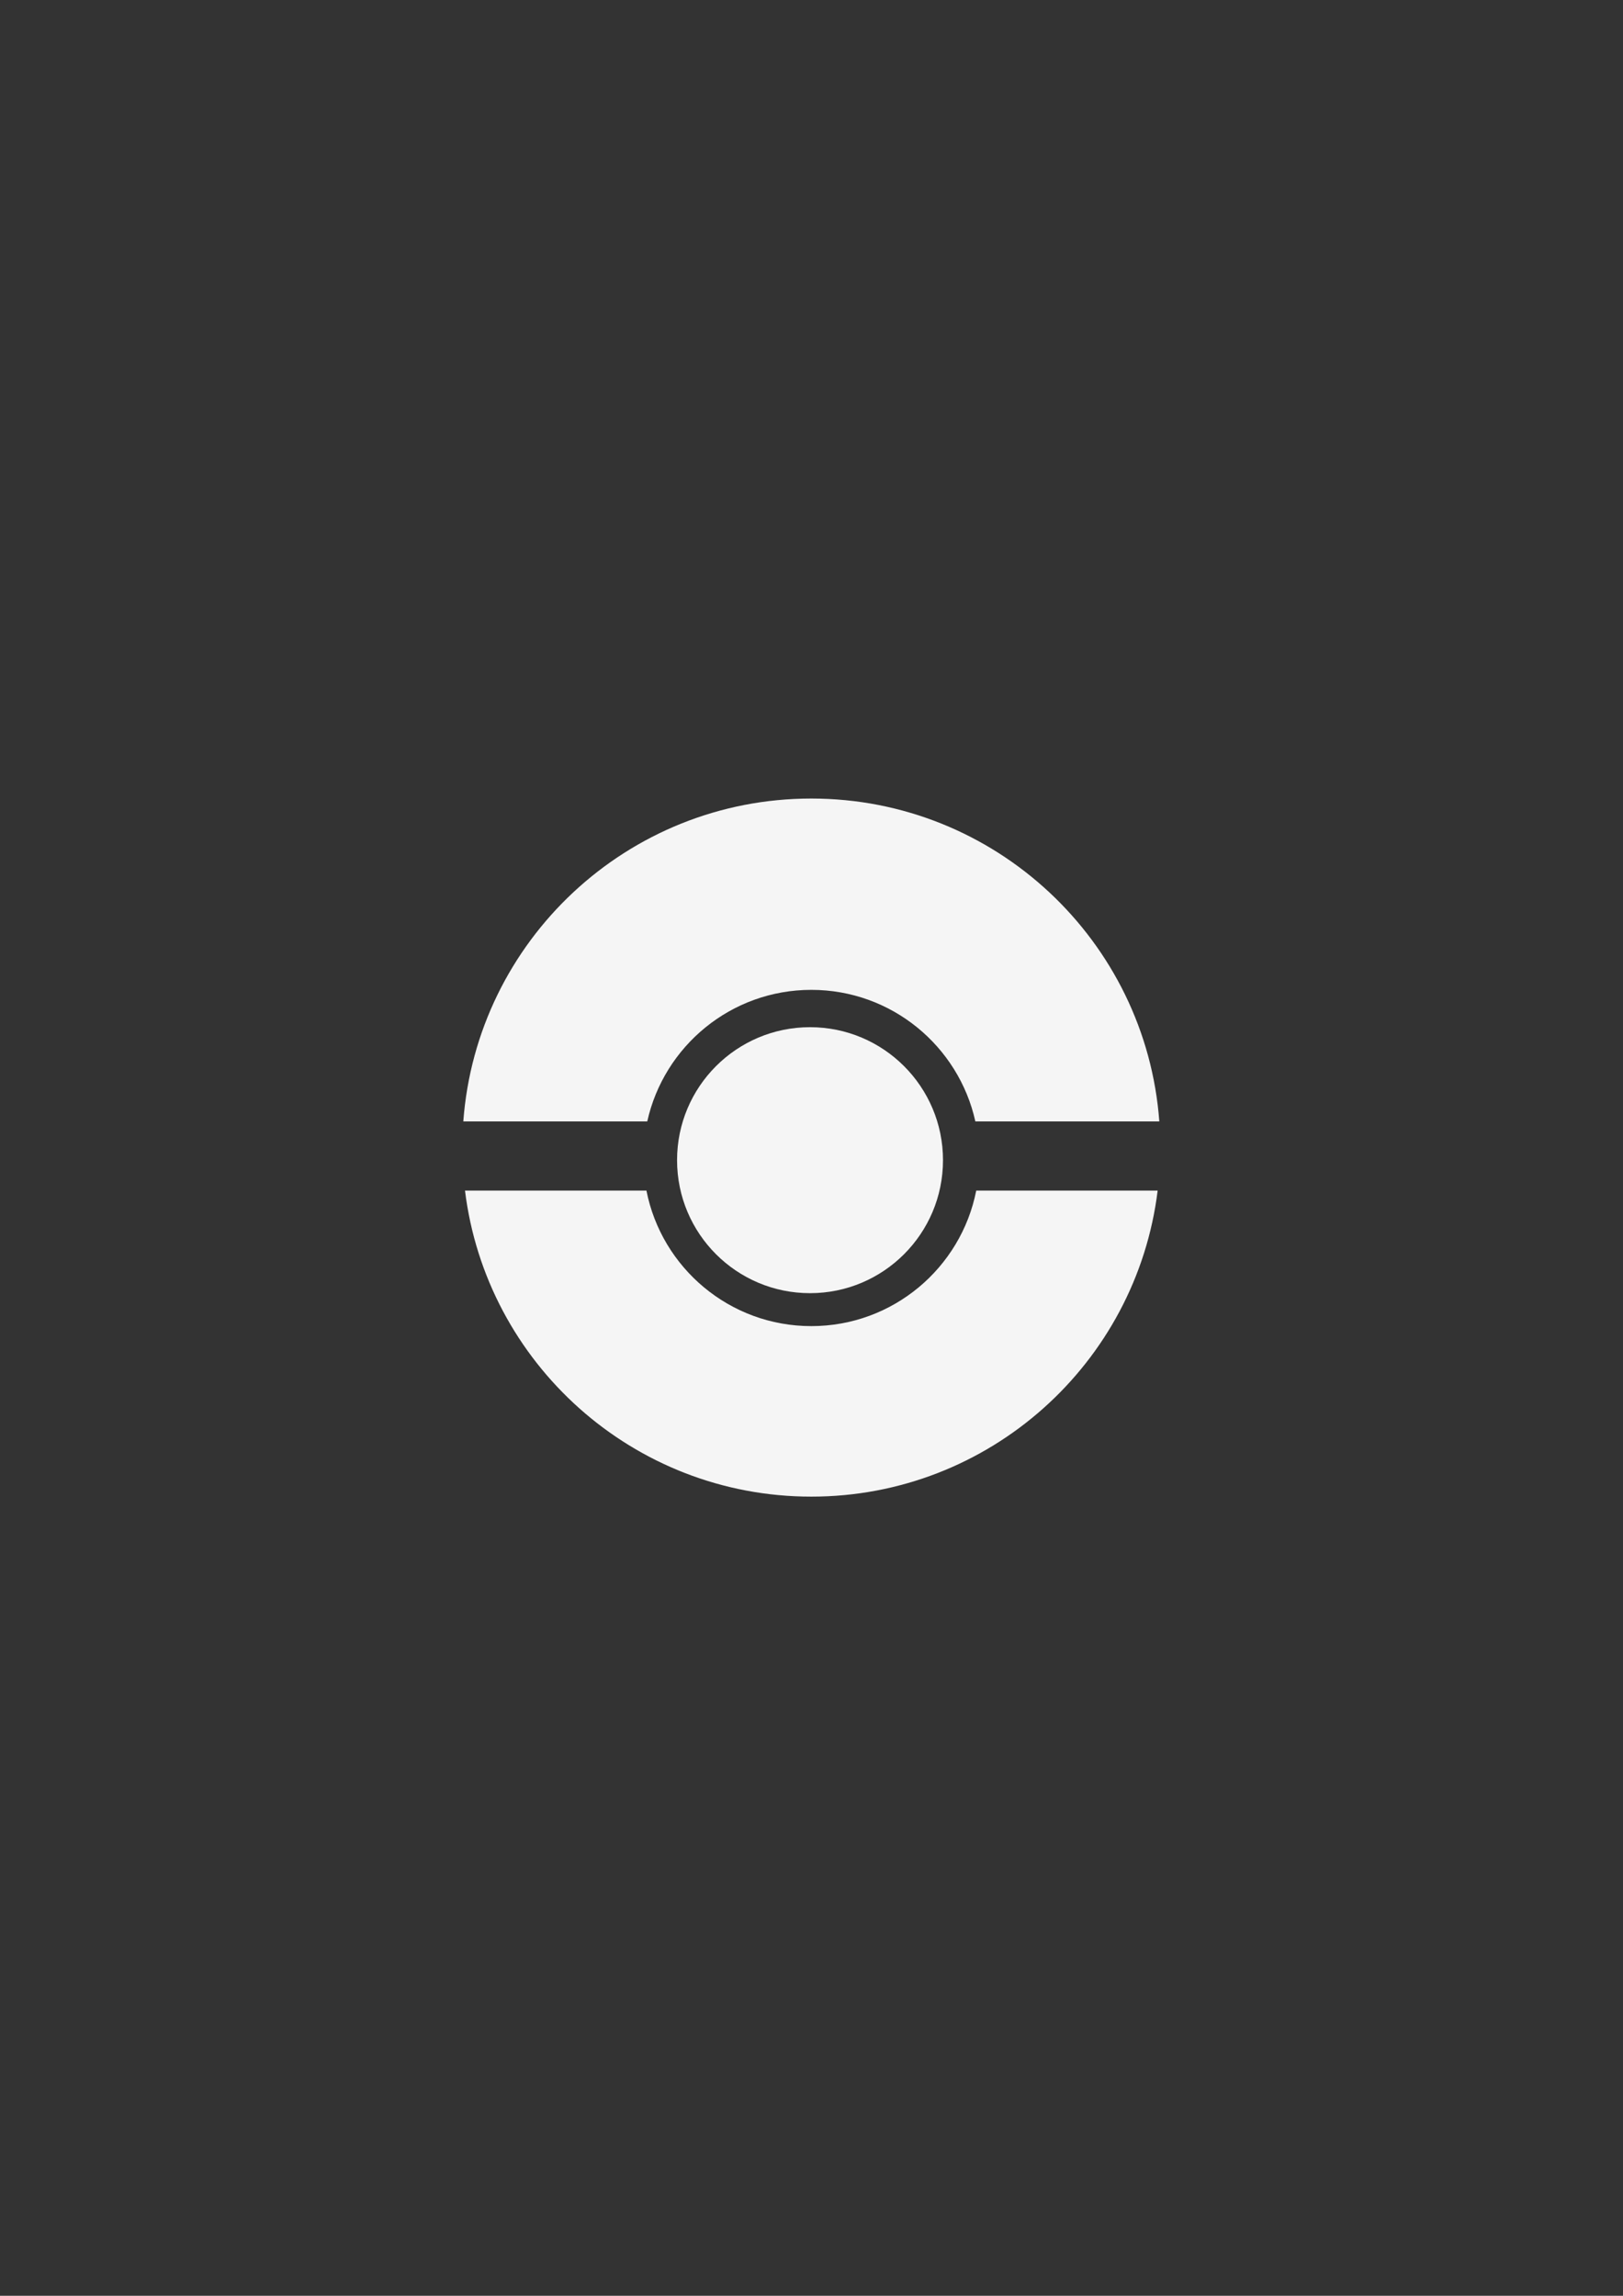 <?xml version="1.0" encoding="utf-8"?>
<!-- Generator: Adobe Illustrator 24.0.2, SVG Export Plug-In . SVG Version: 6.00 Build 0)  -->
<svg version="1.1" id="Capa_1" xmlns="http://www.w3.org/2000/svg" xmlns:xlink="http://www.w3.org/1999/xlink" x="0px" y="0px"
	 viewBox="0 0 595.28 841.89" style="enable-background:new 0 0 595.28 841.89;" xml:space="preserve">
<rect x="0" y="0" width="595.28" height="841.89" fill="#333333" stroke="none"/>
<style type="text/css">
	.st0{fill:#F5F5F5;}
</style>
<circle class="st0" cx="297.1" cy="425.45" r="48.77"/>
<g>
	<path class="st0" d="M237.4,411.24c6.12-27.6,30.73-48.25,60.17-48.25s54.05,20.65,60.17,48.25h67.47
		c-4.91-66.21-60.18-118.41-127.64-118.41s-122.74,52.2-127.64,118.41H237.4z"/>
	<path class="st0" d="M358.06,436.6c-5.57,28.33-30.53,49.7-60.48,49.7s-54.92-21.37-60.48-49.7h-66.55
		c7.77,63.25,61.68,112.23,127.03,112.23S416.83,499.85,424.6,436.6H358.06z"/>
</g>
</svg>
